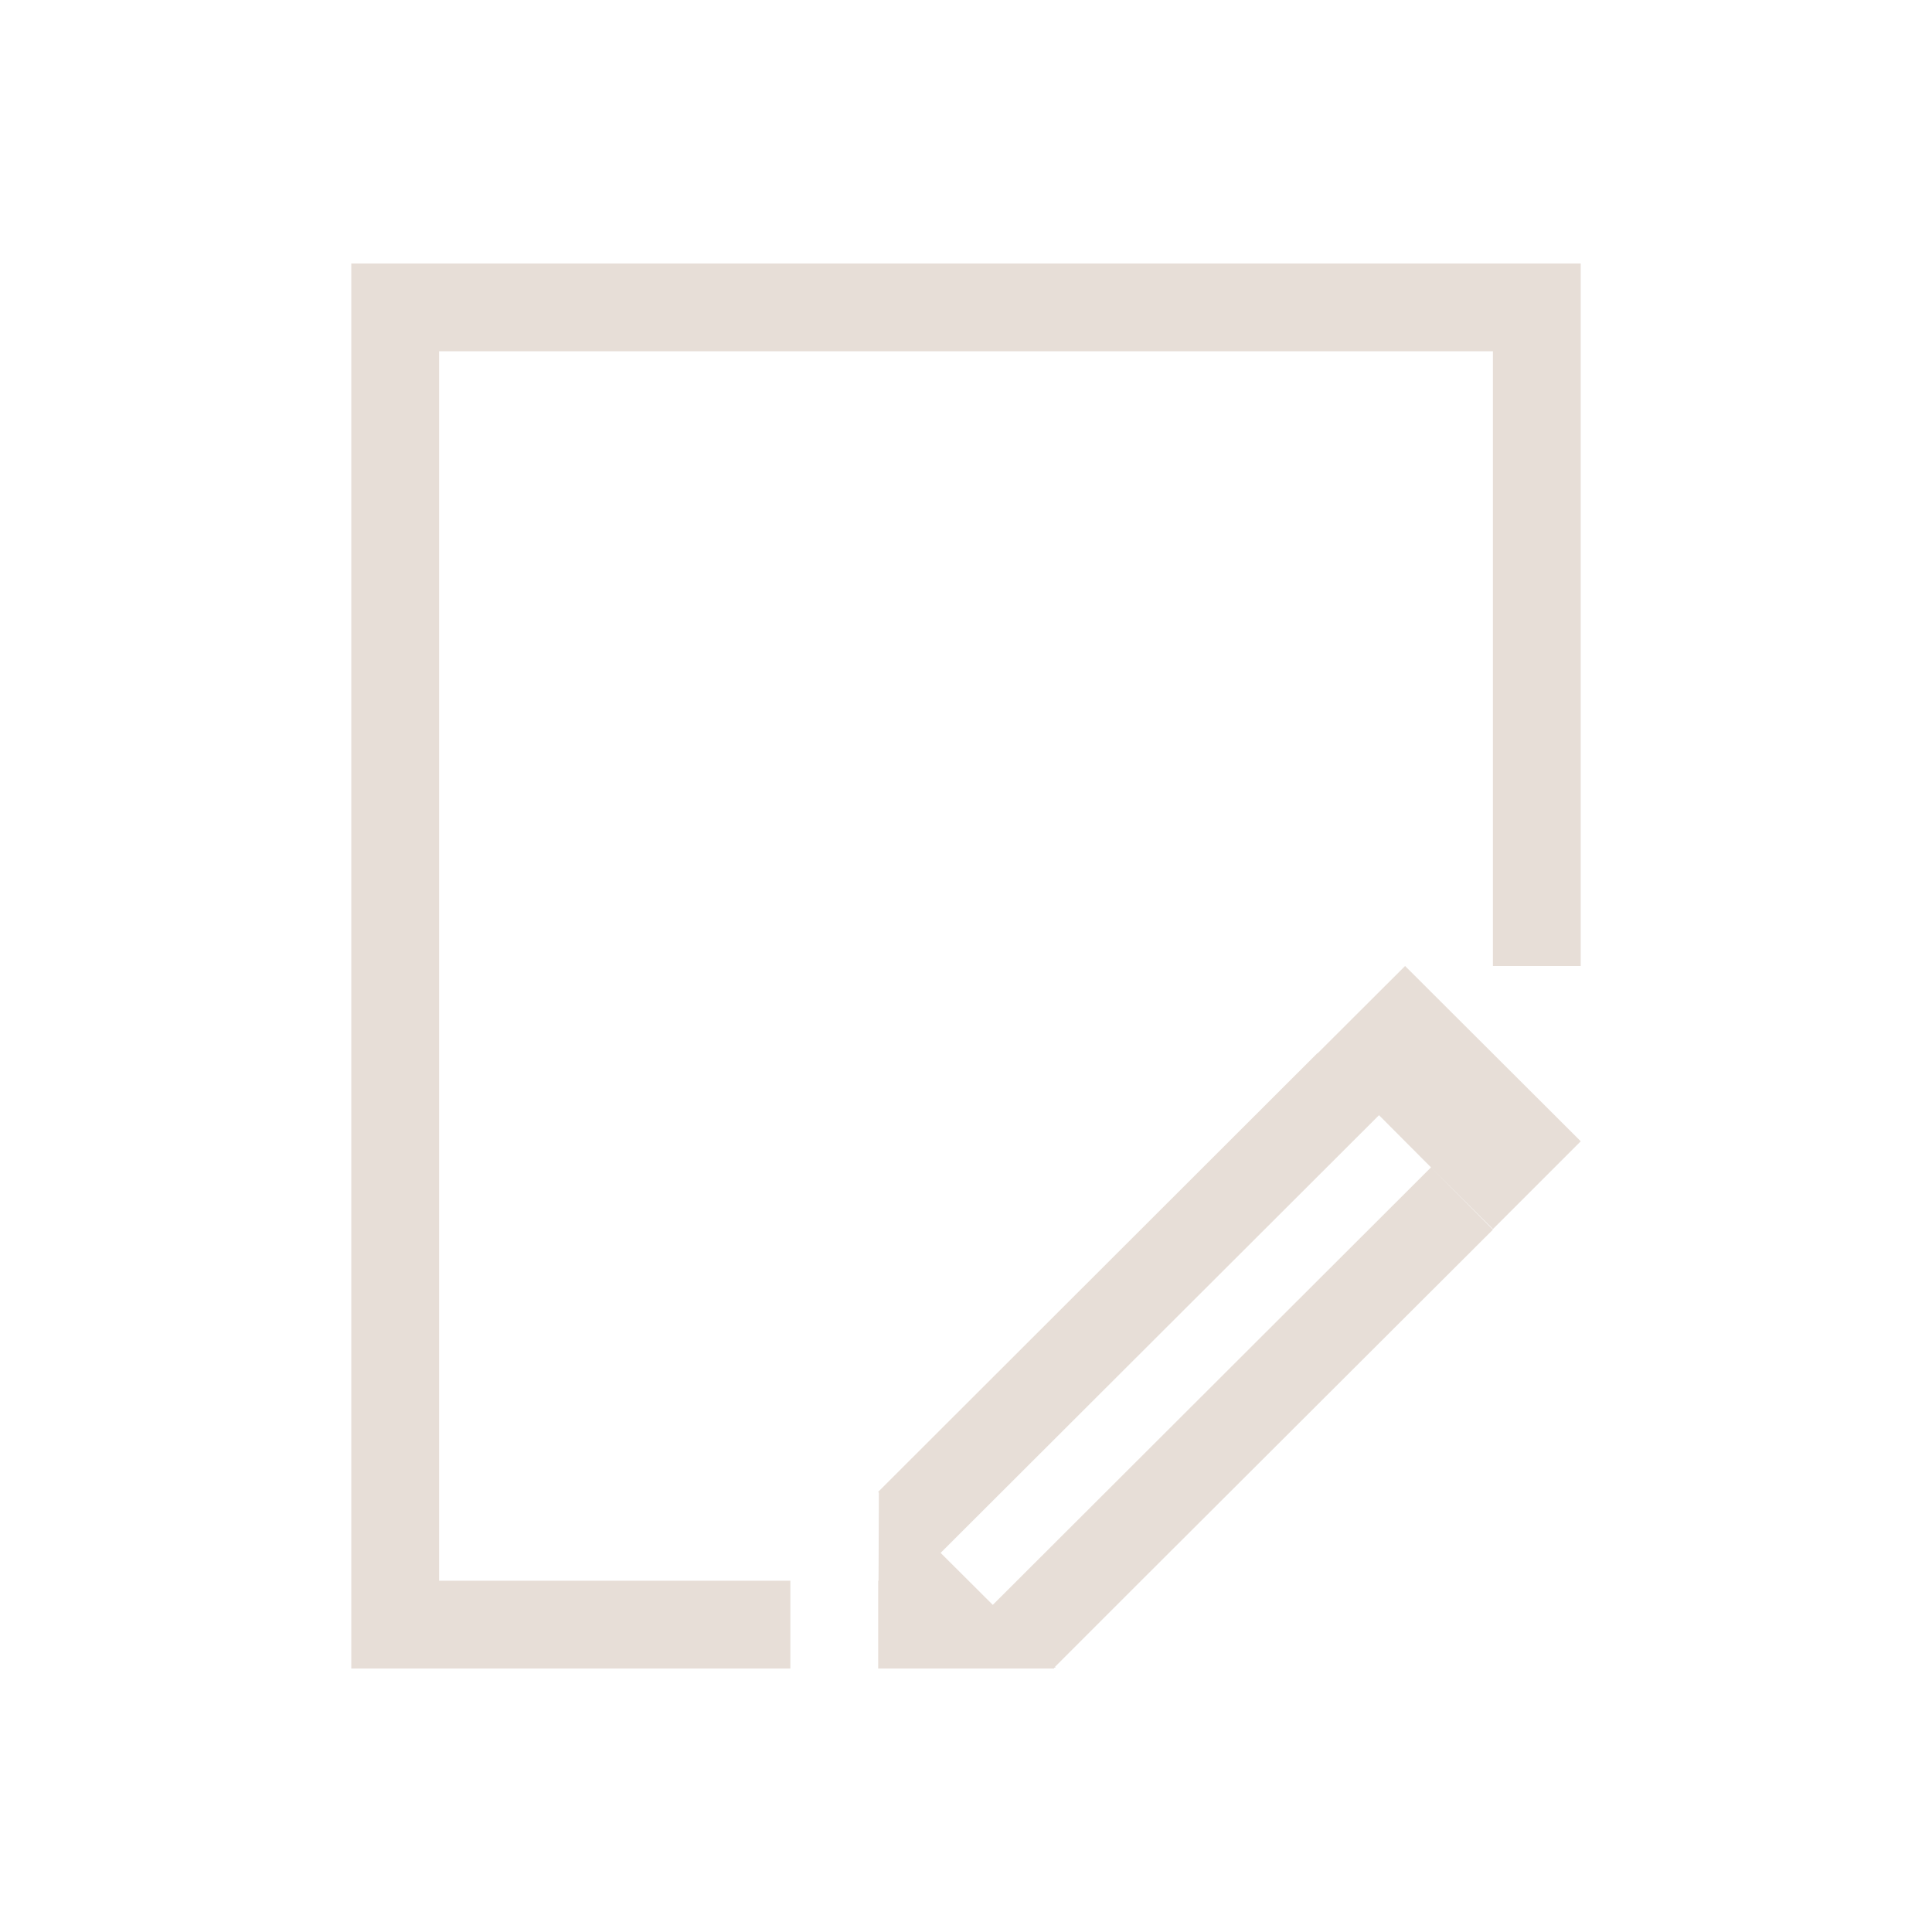 <?xml version="1.0" encoding="UTF-8" standalone="no"?>
<!-- Created with Inkscape (http://www.inkscape.org/) -->

<svg
   xmlns:dc="http://purl.org/dc/elements/1.1/"
   xmlns:cc="http://creativecommons.org/ns#"
   xmlns:rdf="http://www.w3.org/1999/02/22-rdf-syntax-ns#"
   xmlns:svg="http://www.w3.org/2000/svg"
   xmlns="http://www.w3.org/2000/svg"
   xmlns:sodipodi="http://sodipodi.sourceforge.net/DTD/sodipodi-0.dtd"
   xmlns:inkscape="http://www.inkscape.org/namespaces/inkscape"
   width="22"
   height="22"
   id="svg2"
   version="1.1"
   inkscape:version="0.91 r13725"
   viewBox="0 0 22 22"
   sodipodi:docname="document-edit-sign.svg">
  <sodipodi:namedview
     id="base"
     pagecolor="#ffffff"
     bordercolor="#ffffff"
     borderopacity="1.0"
     inkscape:pageopacity="0.0"
     inkscape:pageshadow="2"
     inkscape:zoom="22.627417"
     inkscape:cx="4.4318861"
     inkscape:cy="11.597955"
     inkscape:document-units="px"
     inkscape:current-layer="layer1"
     showgrid="true"
     inkscape:showpageshadow="false"
     borderlayer="true"
     inkscape:window-width="1920"
     inkscape:window-height="1002"
     inkscape:window-x="0"
     inkscape:window-y="26"
     inkscape:window-maximized="1"
     units="px">
    <sodipodi:guide
       id="guide4085"
       orientation="18,0"
       position="2,20" />
    <sodipodi:guide
       id="guide4087"
       orientation="0,18"
       position="2,2" />
    <sodipodi:guide
       id="guide4089"
       orientation="-18,0"
       position="20,2" />
    <sodipodi:guide
       id="guide4091"
       orientation="0,-18"
       position="20,20" />
    <sodipodi:guide
       id="guide4093"
       orientation="16,0"
       position="3,19" />
    <sodipodi:guide
       id="guide4095"
       orientation="0,16"
       position="3,3" />
    <sodipodi:guide
       id="guide4097"
       orientation="-16,0"
       position="19,3" />
    <sodipodi:guide
       id="guide4099"
       orientation="0,-16"
       position="19,19" />
    <inkscape:grid
       id="grid4101"
       type="xygrid" />
    <sodipodi:guide
       id="guide4123"
       orientation="16,0"
       position="3,19" />
    <sodipodi:guide
       id="guide4125"
       orientation="0,2"
       position="3,3" />
    <sodipodi:guide
       id="guide4127"
       orientation="-16,0"
       position="4,19" />
    <sodipodi:guide
       id="guide4129"
       orientation="0,-2"
       position="5,19" />
    <sodipodi:guide
       id="guide4131"
       orientation="16,0"
       position="18,19" />
    <sodipodi:guide
       id="guide4133"
       orientation="0,2"
       position="17,3" />
    <sodipodi:guide
       id="guide4135"
       orientation="-16,0"
       position="19,3" />
    <sodipodi:guide
       id="guide4137"
       orientation="0,-2"
       position="19,19" />
    <sodipodi:guide
       id="guide3321"
       orientation="8,0"
       position="10,11" />
    <sodipodi:guide
       id="guide3323"
       orientation="0,8"
       position="10,3" />
    <sodipodi:guide
       id="guide3325"
       orientation="-8,0"
       position="18,3" />
    <sodipodi:guide
       id="guide3327"
       orientation="0,-8"
       position="18,11" />
    <sodipodi:guide
       id="guide3390"
       orientation="7.293,-7.293"
       position="17.293,12.3" />
    <sodipodi:guide
       id="guide3392"
       orientation="0.707,0.707"
       position="10,5.007" />
    <sodipodi:guide
       id="guide3394"
       orientation="-7.293,7.293"
       position="10.707,4.3" />
    <sodipodi:guide
       id="guide3396"
       orientation="-0.707,-0.707"
       position="18,11.593" />
    <sodipodi:guide
       id="guide3398"
       orientation="7.293,-7.293"
       position="18.593,11" />
    <sodipodi:guide
       id="guide3400"
       orientation="0.707,0.707"
       position="11.3,3.707" />
    <sodipodi:guide
       id="guide3402"
       orientation="-7.293,7.293"
       position="12.007,3" />
    <sodipodi:guide
       id="guide3404"
       orientation="-0.707,-0.707"
       position="19.3,10.293" />
    <sodipodi:guide
       id="guide3408"
       orientation="-1,1"
       position="15,10" />
    <sodipodi:guide
       id="guide3410"
       orientation="2,2"
       position="16,11" />
    <sodipodi:guide
       id="guide3412"
       orientation="1,-1"
       position="18,9" />
    <sodipodi:guide
       id="guide3414"
       orientation="-2,-2"
       position="17,8" />
  </sodipodi:namedview>
  <defs
     id="defs4" />
  <g
     transform="translate(0,-1030.362)"
     id="layer1"
     inkscape:groupmode="layer"
     inkscape:label="Capa 1">
    <path
       inkscape:connector-curvature="0"
       id="rect4139-4"
       d="m 4,1033.362 0,1 0,14 0,1 5,0 0,-1 -4,0 0,-14 12,0 0,7 1,0 0,-8 -14,0 z m 12,8 -0.996,0.994 -0.004,0 -5,4.994 0.008,0.01 -0.004,1.002 -0.004,0 0,0.99 0,0.01 2,0 0.006,-0.01 0.004,0 0.01,0 -0.006,-0.01 0.986,-0.986 4,-3.992 -0.705,-0.709 -4.99,4.982 -0.594,-0.592 4.992,-4.984 0.592,0.594 0.705,0.703 1,-1 -2,-1.996 z"
       style="fill:#e7ded7;fill-opacity:1;stroke:none" />
  </g>
</svg>
